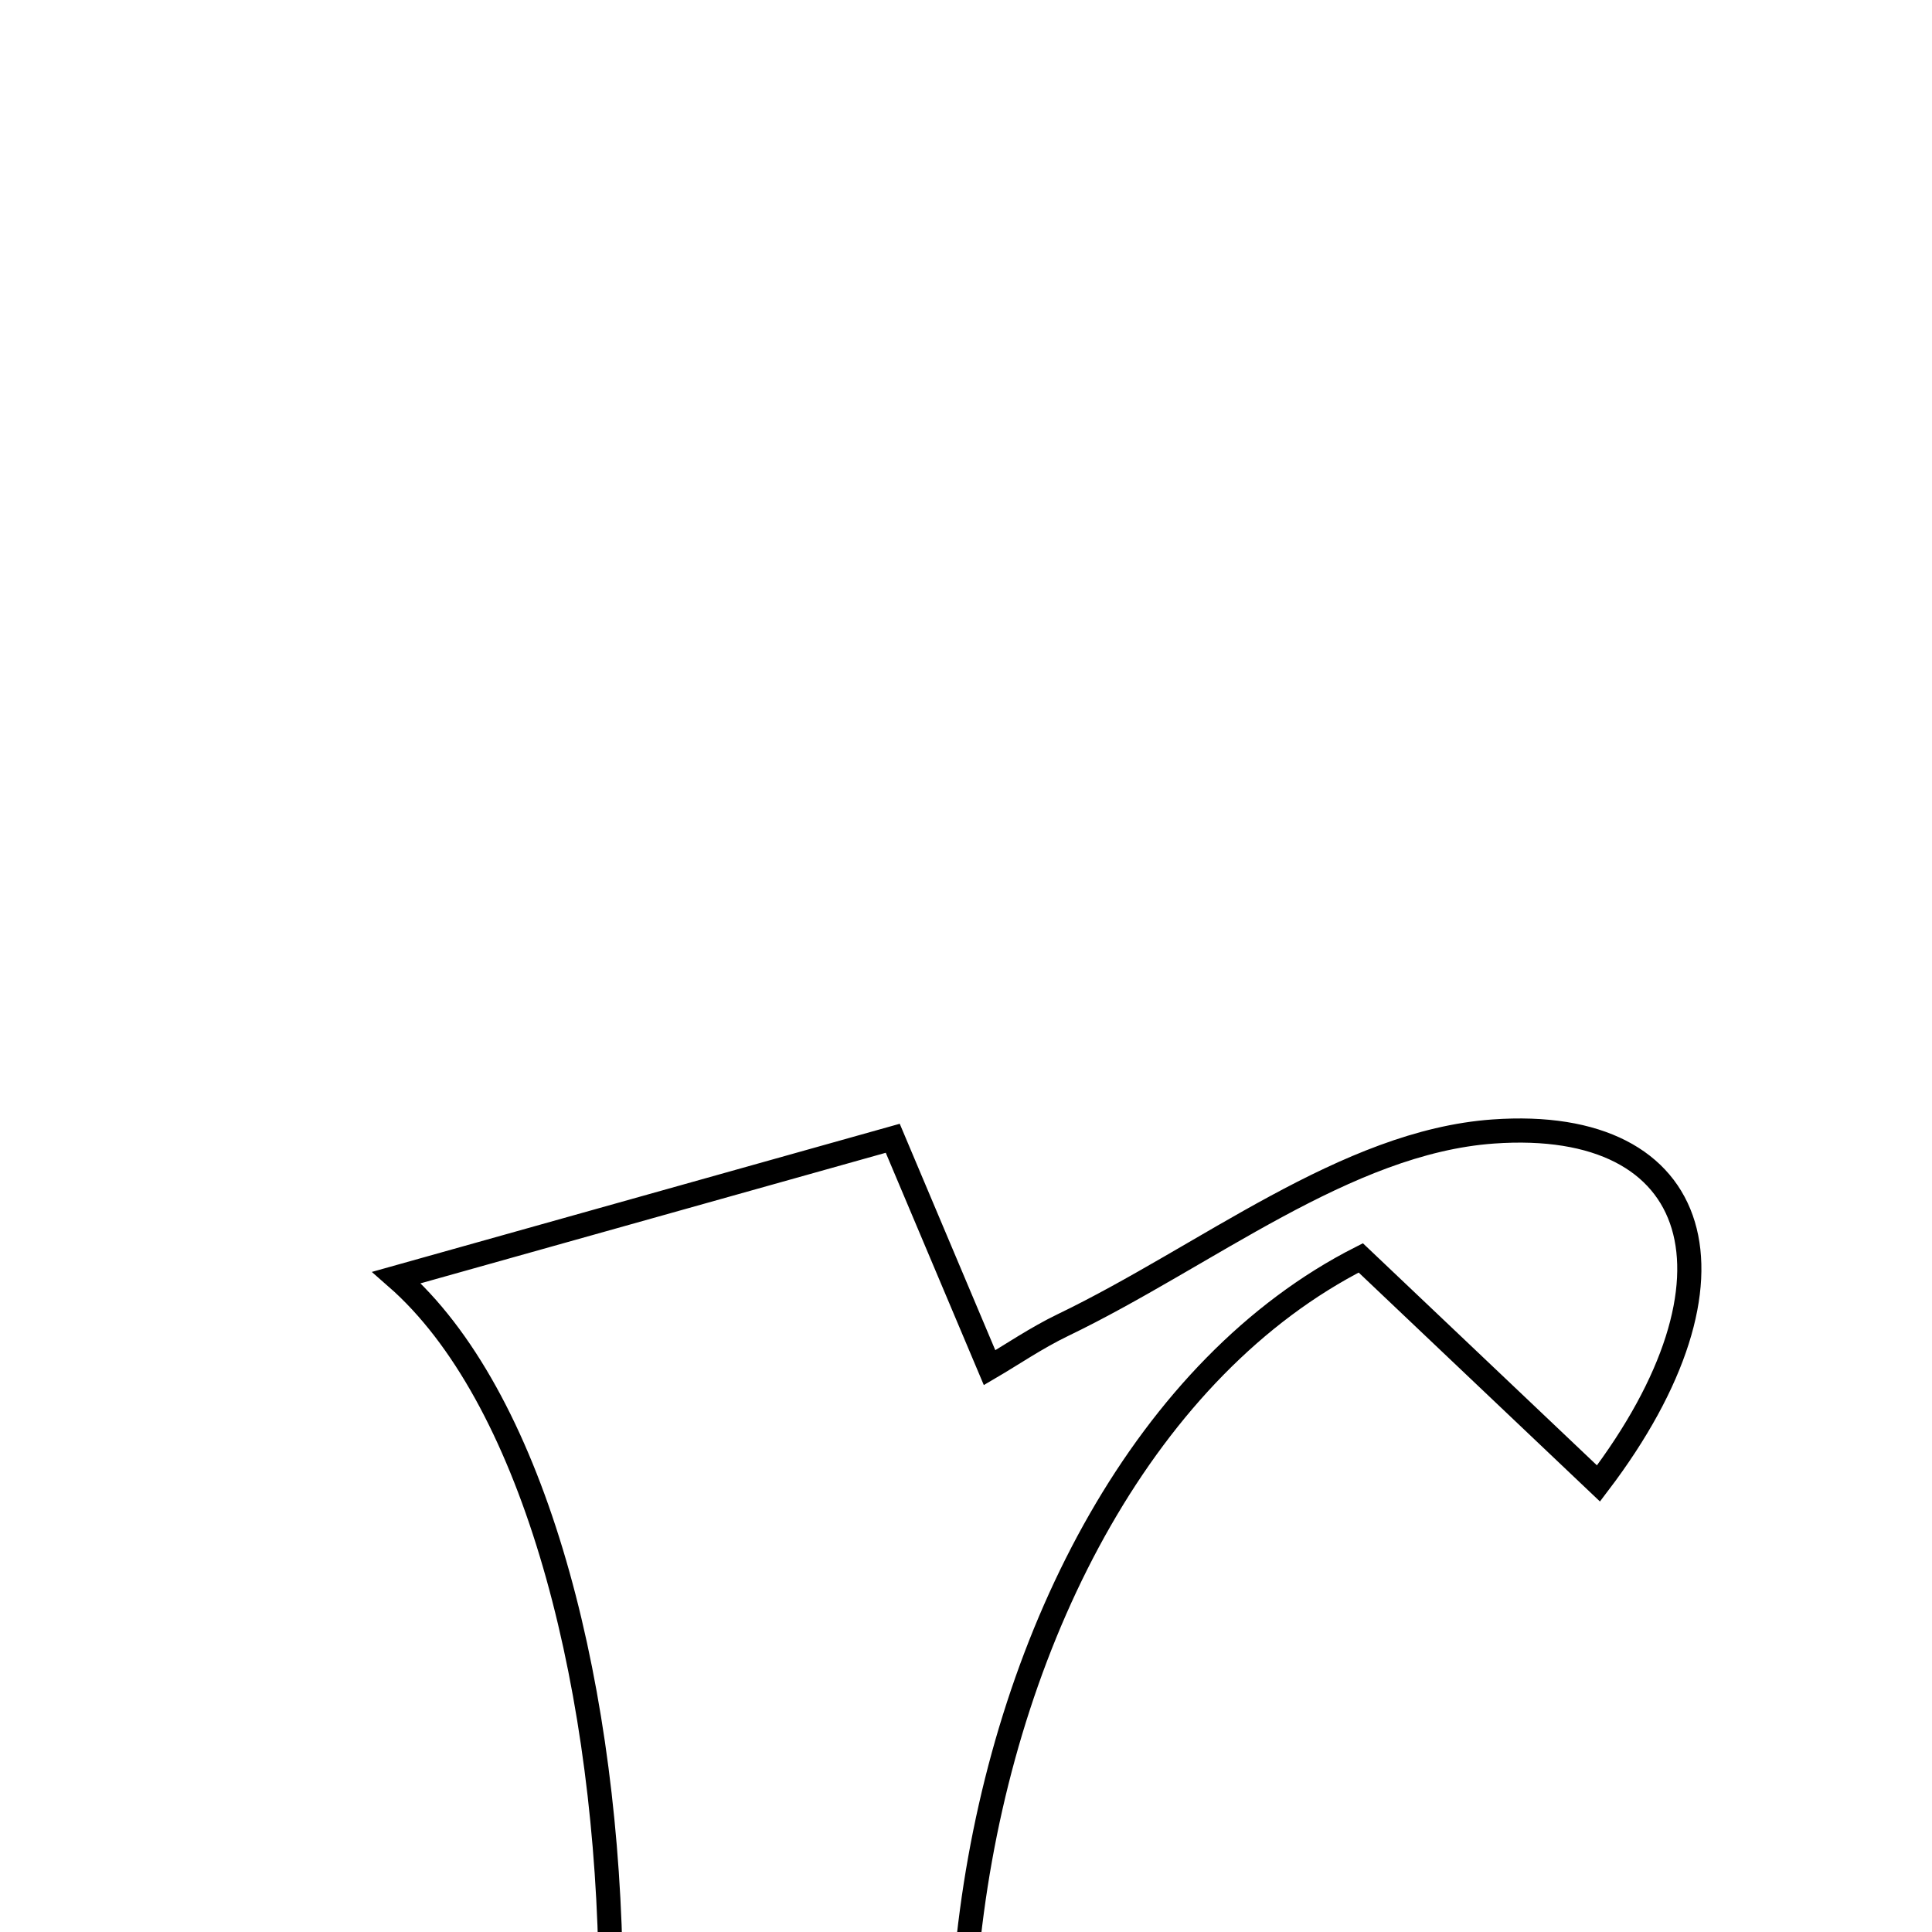 <svg xmlns="http://www.w3.org/2000/svg" viewBox="0.0 0.0 24.0 24.0" height="200px" width="200px"><path fill="none" stroke="black" stroke-width=".3" stroke-opacity="1.0"  filling="0" d="M18.548 14.056 C21.174 13.868 21.785 15.892 19.857 18.428 C18.847 17.469 17.863 16.536 16.904 15.626 C11.588 18.326 10.087 28.704 14.655 33.245 C12.942 33.245 11.556 33.245 10.169 33.245 C8.708 33.245 7.247 33.245 5.325 33.245 C8.539 29.482 8.263 18.791 4.926 15.87 C7.017 15.283 8.911 14.751 11.09 14.14 C11.495 15.101 11.869 15.986 12.293 16.99 C12.57 16.828 12.875 16.619 13.205 16.46 C14.979 15.606 16.718 14.187 18.548 14.056"></path></svg>